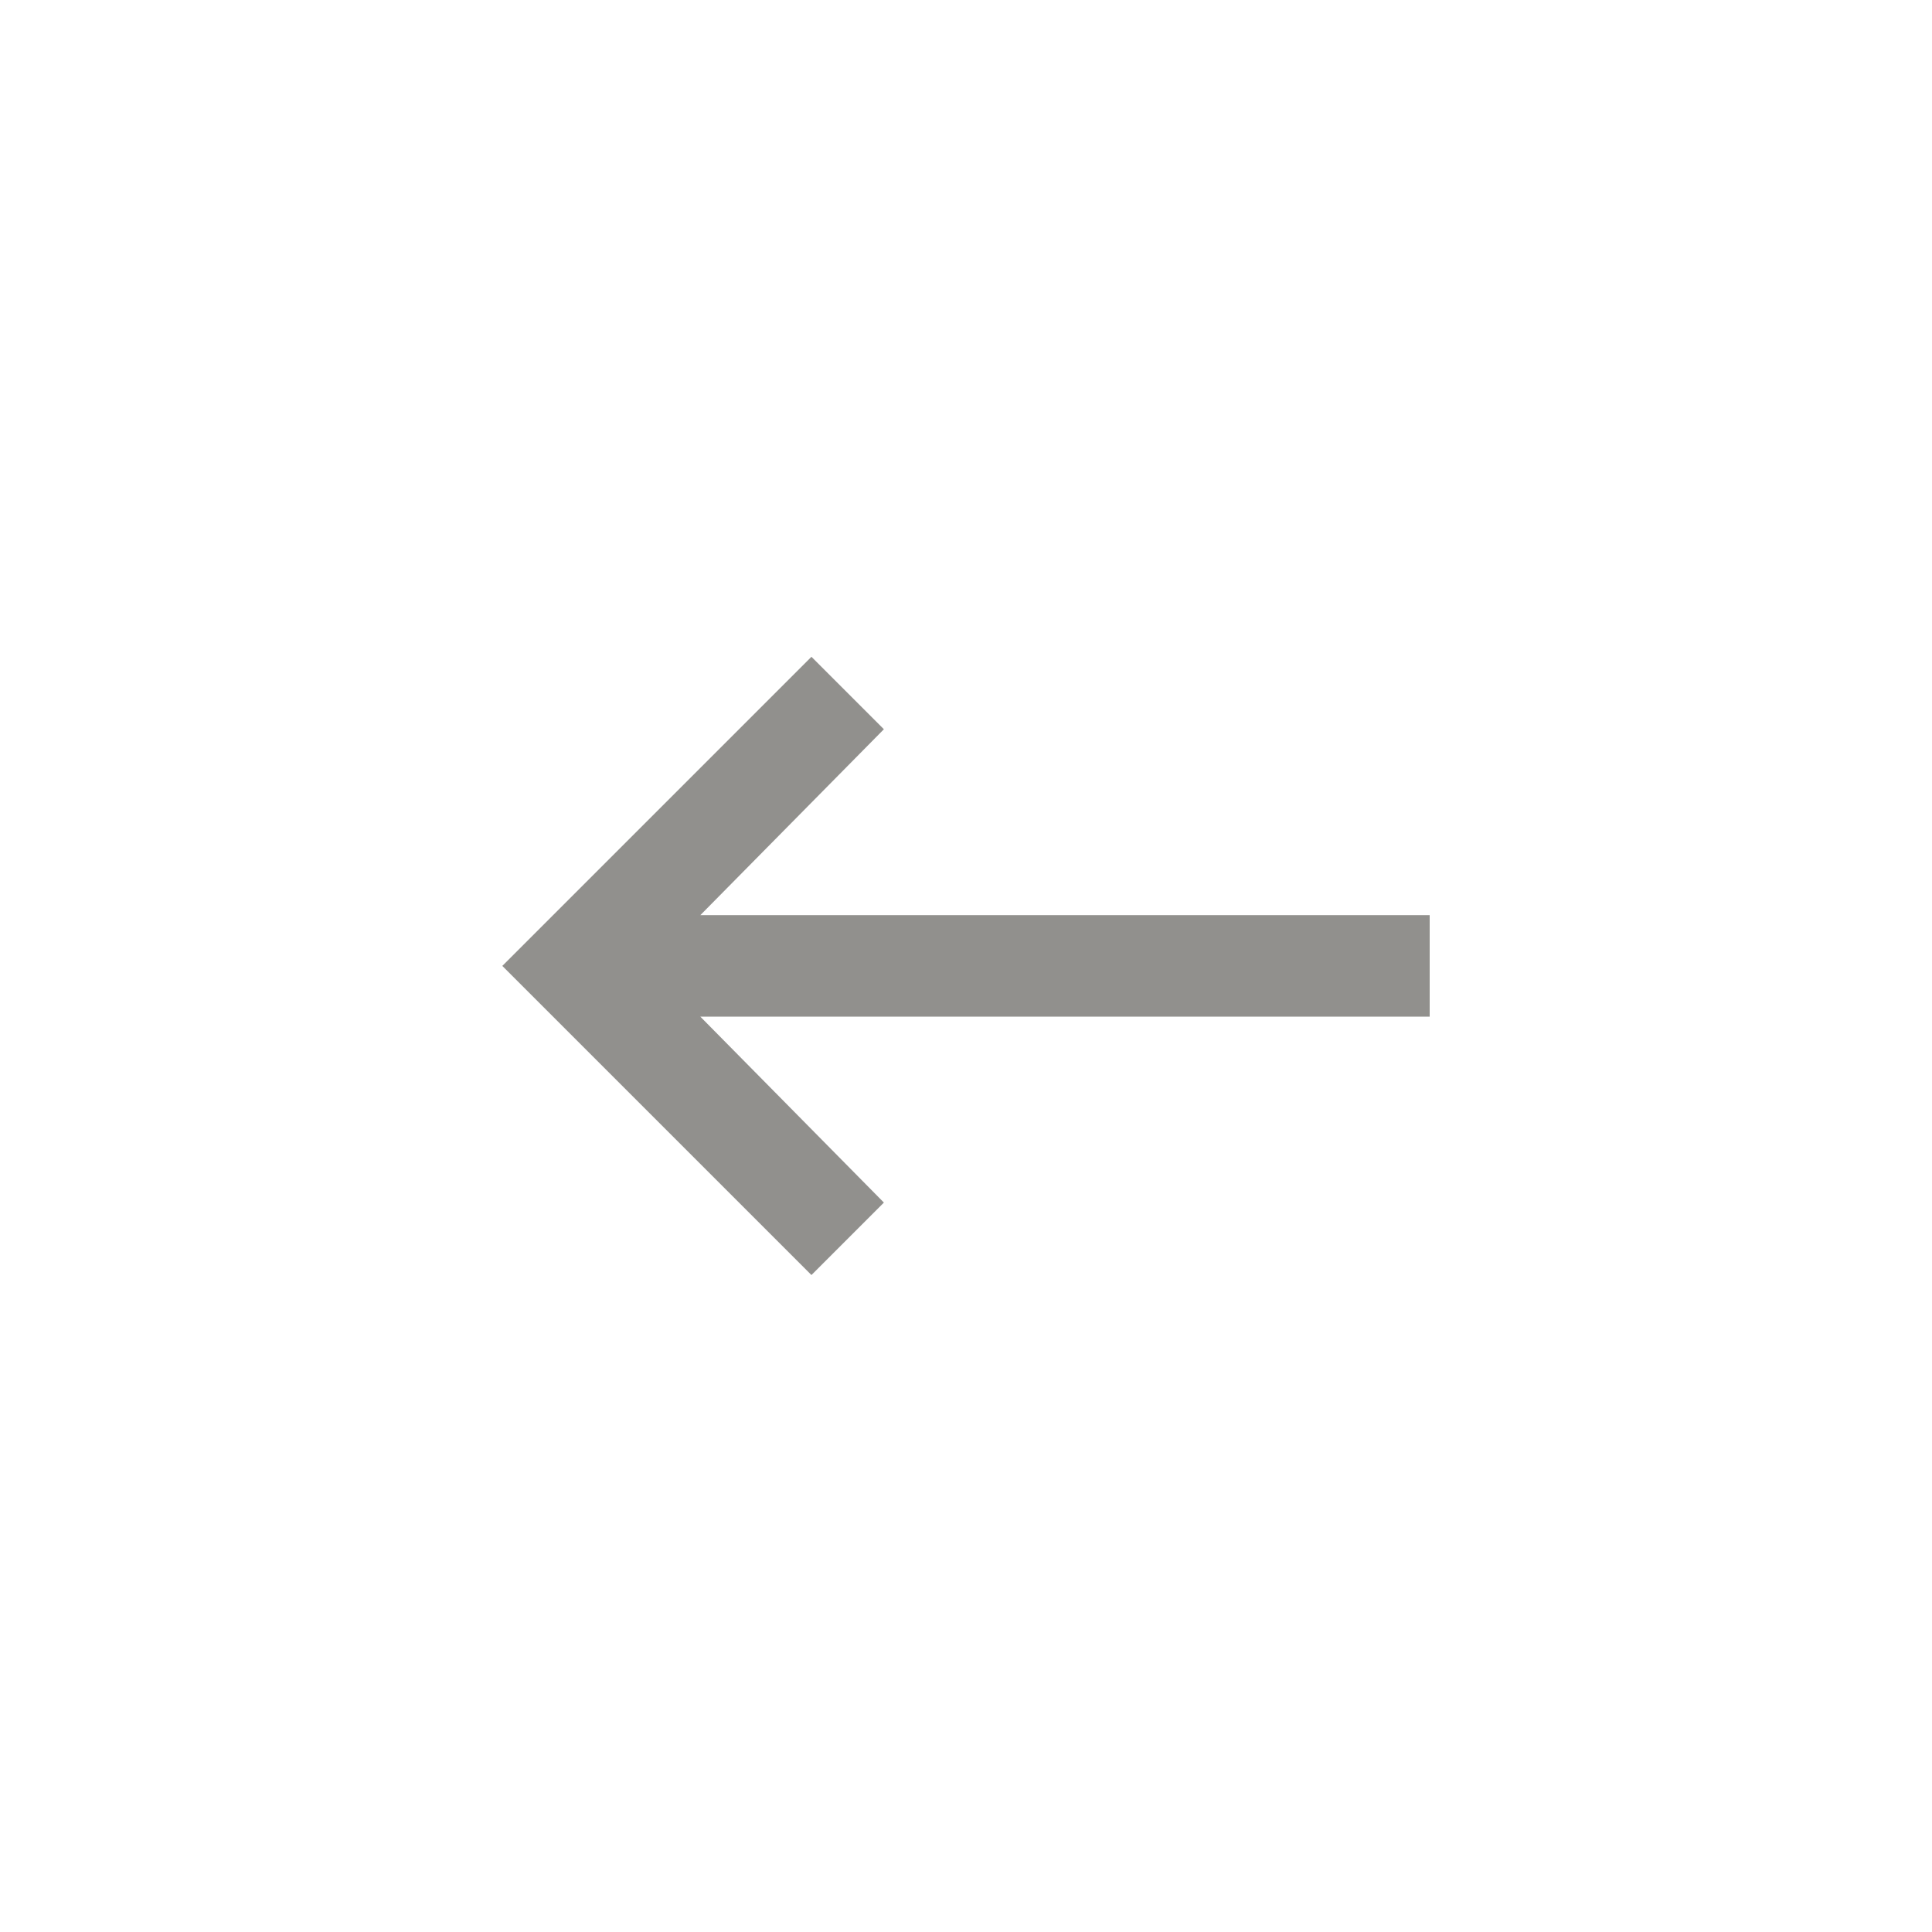 <!-- Generated by IcoMoon.io -->
<svg version="1.1" xmlns="http://www.w3.org/2000/svg" width="40" height="40" viewBox="0 0 40 40">
<title>mt-keyboard_backspace</title>
<path fill="#91908d" d="M29.6 18.949v2.1h-15.1l3.8 3.849-1.5 1.5-6.4-6.4 6.4-6.4 1.5 1.5-3.8 3.849h15.1z"></path>
</svg>
